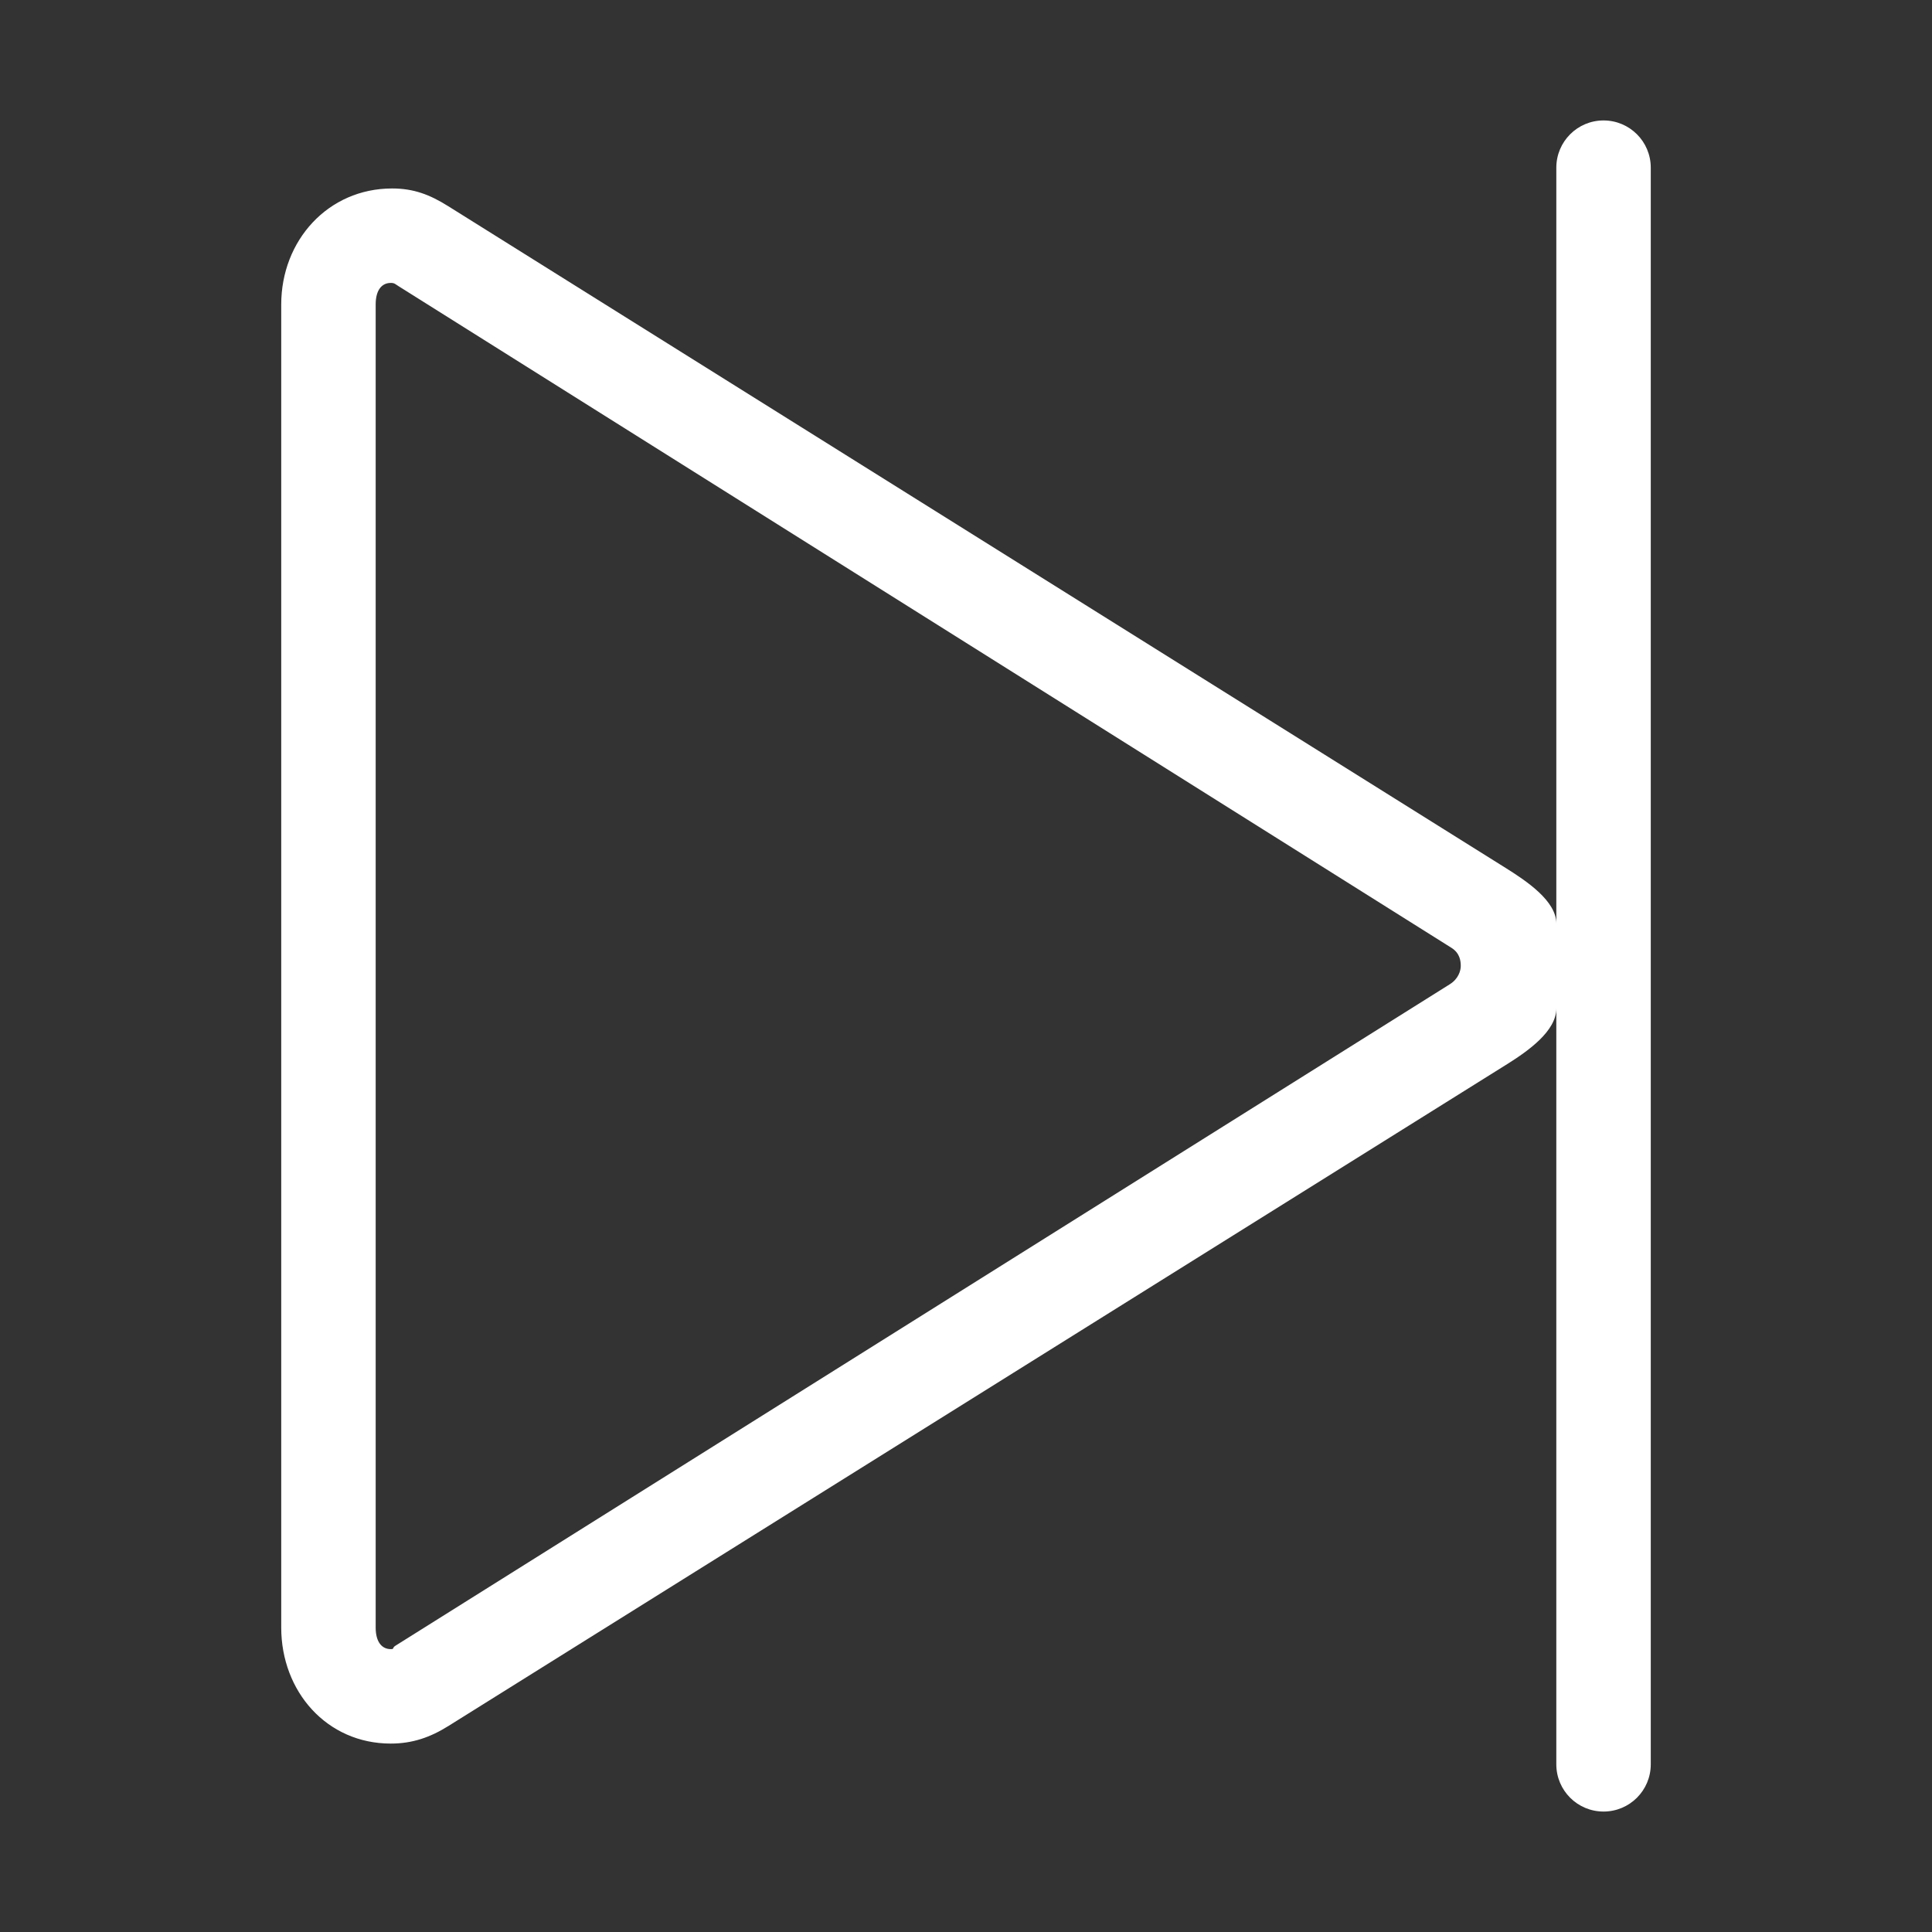 <?xml version="1.0" standalone="no"?><!DOCTYPE svg PUBLIC "-//W3C//DTD SVG 1.1//EN" "http://www.w3.org/Graphics/SVG/1.1/DTD/svg11.dtd"><svg t="1524018640520" class="icon" style="" viewBox="0 0 1024 1024" version="1.1" xmlns="http://www.w3.org/2000/svg" p-id="5685" xmlns:xlink="http://www.w3.org/1999/xlink" width="32" height="32"><rect x="0" y="0" width="1024" height="1024" fill="#333333" stroke="none"/><defs><style type="text/css"></style></defs><path d="M849.912 960.159c13.835 0 25.031-11.194 25.031-25.031L874.943 88.87c0-13.835-11.196-25.03-25.031-25.03s-25.031 11.195-25.031 25.03l0 400.635c0-11.953-15.62-22.44-26.938-29.529L237.641 109.33c-9.85-6.184-18.382-9.436-29.822-9.436-33.928 0-58.762 27.573-58.762 61.476L149.056 862.63c0 33.879 24.125 61.501 58.053 61.501 11.441 0 20.974-3.276 30.824-9.486l560.889-350.634c11.317-7.089 26.056-17.574 26.056-29.527l0 400.646C824.88 948.965 836.076 960.159 849.912 960.159zM768.465 521.649 209.604 872.259c-1.906 1.173-0.44 1.809-2.494 1.809-4.62 0-7.993-3.665-7.993-11.439L199.117 161.371c0-7.822 3.373-11.415 7.993-11.415 2.054 0 2.323 0.611 4.229 1.785l557.957 350.623c4.643 2.909 4.936 7.285 4.936 9.656C774.233 514.365 773.084 518.741 768.465 521.649z" p-id="5686" fill="#ffffff"></path></svg>